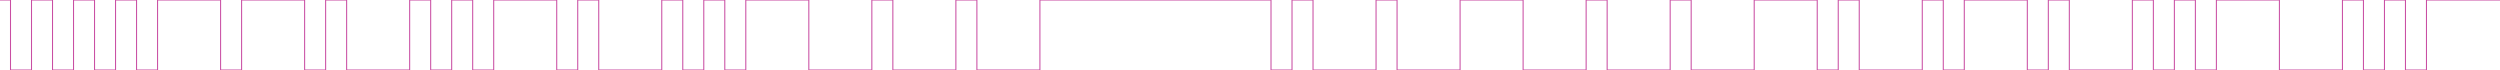 <svg version="1.1" xmlns="http://www.w3.org/2000/svg" xmlns:xlink="http://www.w3.org/1999/xlink" xmlns:ev="http://www.w3.org/2001/xml-events" width="7140.0" height="200.0" viewBox="0.0 0.0 7140.0 200.0"><path d="M 0.0,0.0 30.0,0.0 30,30.0 30,60.0 30,90.0 30,120.0 30,150.0 30,180.0 30,200.0 60,200.0 90,200.0 90,170.0 90,140.0 90,110.0 90,80.0 90,50.0 90,20.0 90,0.0 120,0.0 150,0.0 150,30.0 150,60.0 150,90.0 150,120.0 150,150.0 150,180.0 150,200.0 180,200.0 210,200.0 210,170.0 210,140.0 210,110.0 210,80.0 210,50.0 210,20.0 210,0.0 240,0.0 270.0,0.0 270.0,30.0 270.0,60.0 270.0,90.0 270.0,120.0 270.0,150.0 270.0,180.0 270.0,200.0 300.0,200.0 330.0,200.0 330.0,170.0 330.0,140.0 330.0,110.0 330.0,80.0 330.0,50.0 330.0,20.0 330.0,0.0 360.0,0.0 390.0,0.0 390.0,30.0 390.0,60.0 390.0,90.0 390.0,120.0 390.0,150.0 390.0,180.0 390.0,200.0 420.0,200.0 450.0,200.0 450.0,170.0 450.0,140.0 450.0,110.0 450.0,80.0 450.0,50.0 450.0,20.0 450.0,0.0 480.0,0.0 510.0,0.0 540.0,0.0 570.0,0.0 600.0,0.0 630.0,0.0 630.0,30.0 630.0,60.0 630.0,90.0 630.0,120.0 630.0,150.0 630.0,180.0 630.0,200.0 660.0,200.0 690.0,200.0 690.0,170.0 690.0,140.0 690.0,110.0 690.0,80.0 690.0,50.0 690.0,20.0 690.0,0.0 720.0,0.0 750.0,0.0 780.0,0.0 810.0,0.0 840.0,0.0 870.0,0.0 870.0,30.0 870.0,60.0 870.0,90.0 870.0,120.0 870.0,150.0 870.0,180.0 870.0,200.0 900.0,200.0 930.0,200.0 930.0,170.0 930.0,140.0 930.0,110.0 930.0,80.0 930.0,50.0 930.0,20.0 930.0,0.0 960.0,0.0 990.0,0.0 990.0,30.0 990.0,60.0 990.0,90.0 990.0,120.0 990.0,150.0 990.0,180.0 990.0,200.0 1020.0,200.0 1050.0,200.0 1080.0,200.0 1110.0,200.0 1140.0,200.0 1170.0,200.0 1170.0,170.0 1170.0,140.0 1170.0,110.0 1170.0,80.0 1170.0,50.0 1170.0,20.0 1170.0,0.0 1200.0,0.0 1230.0,0.0 1230.0,30.0 1230.0,60.0 1230.0,90.0 1230.0,120.0 1230.0,150.0 1230.0,180.0 1230.0,200.0 1260.0,200.0 1290.0,200.0 1290.0,170.0 1290.0,140.0 1290.0,110.0 1290.0,80.0 1290.0,50.0 1290.0,20.0 1290.0,0.0 1320.0,0.0 1350.0,0.0 1350.0,30.0 1350.0,60.0 1350.0,90.0 1350.0,120.0 1350.0,150.0 1350.0,180.0 1350.0,200.0 1380.0,200.0 1410.0,200.0 1410.0,170.0 1410.0,140.0 1410.0,110.0 1410.0,80.0 1410.0,50.0 1410.0,20.0 1410.0,0.0 1440.0,0.0 1470.0,0.0 1500.0,0.0 1530.0,0.0 1560.0,0.0 1590.0,0.0 1590.0,30.0 1590.0,60.0 1590.0,90.0 1590.0,120.0 1590.0,150.0 1590.0,180.0 1590.0,200.0 1620.0,200.0 1650.0,200.0 1650.0,170.0 1650.0,140.0 1650.0,110.0 1650.0,80.0 1650.0,50.0 1650.0,20.0 1650.0,0.0 1680.0,0.0 1710.0,0.0 1710.0,30.0 1710.0,60.0 1710.0,90.0 1710.0,120.0 1710.0,150.0 1710.0,180.0 1710.0,200.0 1740.0,200.0 1770.0,200.0 1800.0,200.0 1830.0,200.0 1860.0,200.0 1890.0,200.0 1890.0,170.0 1890.0,140.0 1890.0,110.0 1890.0,80.0 1890.0,50.0 1890.0,20.0 1890.0,0.0 1920.0,0.0 1950.0,0.0 1950.0,30.0 1950.0,60.0 1950.0,90.0 1950.0,120.0 1950.0,150.0 1950.0,180.0 1950.0,200.0 1980.0,200.0 2010.0,200.0 2010.0,170.0 2010.0,140.0 2010.0,110.0 2010.0,80.0 2010.0,50.0 2010.0,20.0 2010.0,0.0 2040.0,0.0 2070.0,0.0 2070.0,30.0 2070.0,60.0 2070.0,90.0 2070.0,120.0 2070.0,150.0 2070.0,180.0 2070.0,200.0 2100.0,200.0 2130.0,200.0 2130.0,170.0 2130.0,140.0 2130.0,110.0 2130.0,80.0 2130.0,50.0 2130.0,20.0 2130.0,0.0 2160.0,0.0 2190.0,0.0 2220.0,0.0 2250.0,0.0 2280.0,0.0 2310.0,0.0 2310.0,30.0 2310.0,60.0 2310.0,90.0 2310.0,120.0 2310.0,150.0 2310.0,180.0 2310.0,200.0 2340.0,200.0 2370.0,200.0 2400.0,200.0 2430.0,200.0 2460.0,200.0 2490.0,200.0 2490.0,170.0 2490.0,140.0 2490.0,110.0 2490.0,80.0 2490.0,50.0 2490.0,20.0 2490.0,0.0 2520.0,0.0 2550.0,0.0 2550.0,30.0 2550.0,60.0 2550.0,90.0 2550.0,120.0 2550.0,150.0 2550.0,180.0 2550.0,200.0 2580.0,200.0 2610.0,200.0 2640.0,200.0 2670.0,200.0 2700.0,200.0 2730.0,200.0 2730.0,170.0 2730.0,140.0 2730.0,110.0 2730.0,80.0 2730.0,50.0 2730.0,20.0 2730.0,0.0 2760.0,0.0 2790.0,0.0 2790.0,30.0 2790.0,60.0 2790.0,90.0 2790.0,120.0 2790.0,150.0 2790.0,180.0 2790.0,200.0 2820.0,200.0 2850.0,200.0 2880.0,200.0 2910.0,200.0 2940.0,200.0 2970.0,200.0 2970.0,170.0 2970.0,140.0 2970.0,110.0 2970.0,80.0 2970.0,50.0 2970.0,20.0 2970.0,0.0 3000.0,0.0 3030.0,0.0 3060.0,0.0 3090.0,0.0 3120.0,0.0 3150.0,0.0 3180.0,0.0 3210.0,0.0 3240.0,0.0 3270.0,0.0 3300.0,0.0 3330.0,0.0 3360.0,0.0 3390.0,0.0 3420.0,0.0 3450.0,0.0 3480.0,0.0 3510.0,0.0 3540.0,0.0 3570.0,0.0 3600.0,0.0 3630.0,0.0 3630.0,30.0 3630.0,60.0 3630.0,90.0 3630.0,120.0 3630.0,150.0 3630.0,180.0 3630.0,200.0 3660.0,200.0 3690.0,200.0 3690.0,170.0 3690.0,140.0 3690.0,110.0 3690.0,80.0 3690.0,50.0 3690.0,20.0 3690.0,0.0 3720.0,0.0 3750.0,0.0 3750.0,30.0 3750.0,60.0 3750.0,90.0 3750.0,120.0 3750.0,150.0 3750.0,180.0 3750.0,200.0 3780.0,200.0 3810.0,200.0 3840.0,200.0 3870.0,200.0 3900.0,200.0 3930.0,200.0 3930.0,170.0 3930.0,140.0 3930.0,110.0 3930.0,80.0 3930.0,50.0 3930.0,20.0 3930.0,0.0 3960.0,0.0 3990.0,0.0 3990.0,30.0 3990.0,60.0 3990.0,90.0 3990.0,120.0 3990.0,150.0 3990.0,180.0 3990.0,200.0 4020.0,200.0 4050.0,200.0 4080.0,200.0 4110.0,200.0 4140.0,200.0 4170.0,200.0 4170.0,170.0 4170.0,140.0 4170.0,110.0 4170.0,80.0 4170.0,50.0 4170.0,20.0 4170.0,0.0 4200.0,0.0 4230.0,0.0 4260.0,0.0 4290.0,0.0 4320.0,0.0 4350.0,0.0 4350.0,30.0 4350.0,60.0 4350.0,90.0 4350.0,120.0 4350.0,150.0 4350.0,180.0 4350.0,200.0 4380.0,200.0 4410.0,200.0 4440.0,200.0 4470.0,200.0 4500.0,200.0 4530.0,200.0 4530.0,170.0 4530.0,140.0 4530.0,110.0 4530.0,80.0 4530.0,50.0 4530.0,20.0 4530.0,0.0 4560.0,0.0 4590.0,0.0 4590.0,30.0 4590.0,60.0 4590.0,90.0 4590.0,120.0 4590.0,150.0 4590.0,180.0 4590.0,200.0 4620.0,200.0 4650.0,200.0 4680.0,200.0 4710.0,200.0 4740.0,200.0 4770.0,200.0 4770.0,170.0 4770.0,140.0 4770.0,110.0 4770.0,80.0 4770.0,50.0 4770.0,20.0 4770.0,0.0 4800.0,0.0 4830.0,0.0 4830.0,30.0 4830.0,60.0 4830.0,90.0 4830.0,120.0 4830.0,150.0 4830.0,180.0 4830.0,200.0 4860.0,200.0 4890.0,200.0 4920.0,200.0 4950.0,200.0 4980.0,200.0 5010.0,200.0 5010.0,170.0 5010.0,140.0 5010.0,110.0 5010.0,80.0 5010.0,50.0 5010.0,20.0 5010.0,0.0 5040.0,0.0 5070.0,0.0 5100.0,0.0 5130.0,0.0 5160.0,0.0 5190.0,0.0 5190.0,30.0 5190.0,60.0 5190.0,90.0 5190.0,120.0 5190.0,150.0 5190.0,180.0 5190.0,200.0 5220.0,200.0 5250.0,200.0 5250.0,170.0 5250.0,140.0 5250.0,110.0 5250.0,80.0 5250.0,50.0 5250.0,20.0 5250.0,0.0 5280.0,0.0 5310.0,0.0 5310.0,30.0 5310.0,60.0 5310.0,90.0 5310.0,120.0 5310.0,150.0 5310.0,180.0 5310.0,200.0 5340.0,200.0 5370.0,200.0 5400.0,200.0 5430.0,200.0 5460.0,200.0 5490.0,200.0 5490.0,170.0 5490.0,140.0 5490.0,110.0 5490.0,80.0 5490.0,50.0 5490.0,20.0 5490.0,0.0 5520.0,0.0 5550.0,0.0 5550.0,30.0 5550.0,60.0 5550.0,90.0 5550.0,120.0 5550.0,150.0 5550.0,180.0 5550.0,200.0 5580.0,200.0 5610.0,200.0 5610.0,170.0 5610.0,140.0 5610.0,110.0 5610.0,80.0 5610.0,50.0 5610.0,20.0 5610.0,0.0 5640.0,0.0 5670.0,0.0 5700.0,0.0 5730.0,0.0 5760.0,0.0 5790.0,0.0 5790.0,30.0 5790.0,60.0 5790.0,90.0 5790.0,120.0 5790.0,150.0 5790.0,180.0 5790.0,200.0 5820.0,200.0 5850.0,200.0 5850.0,170.0 5850.0,140.0 5850.0,110.0 5850.0,80.0 5850.0,50.0 5850.0,20.0 5850.0,0.0 5880.0,0.0 5910.0,0.0 5910.0,30.0 5910.0,60.0 5910.0,90.0 5910.0,120.0 5910.0,150.0 5910.0,180.0 5910.0,200.0 5940.0,200.0 5970.0,200.0 6000.0,200.0 6030.0,200.0 6060.0,200.0 6090.0,200.0 6090.0,170.0 6090.0,140.0 6090.0,110.0 6090.0,80.0 6090.0,50.0 6090.0,20.0 6090.0,0.0 6120.0,0.0 6150.0,0.0 6150.0,30.0 6150.0,60.0 6150.0,90.0 6150.0,120.0 6150.0,150.0 6150.0,180.0 6150.0,200.0 6180.0,200.0 6210.0,200.0 6210.0,170.0 6210.0,140.0 6210.0,110.0 6210.0,80.0 6210.0,50.0 6210.0,20.0 6210.0,0.0 6240.0,0.0 6270.0,0.0 6270.0,30.0 6270.0,60.0 6270.0,90.0 6270.0,120.0 6270.0,150.0 6270.0,180.0 6270.0,200.0 6300.0,200.0 6330.0,200.0 6330.0,170.0 6330.0,140.0 6330.0,110.0 6330.0,80.0 6330.0,50.0 6330.0,20.0 6330.0,0.0 6360.0,0.0 6390.0,0.0 6420.0,0.0 6450.0,0.0 6480.0,0.0 6510.0,0.0 6510.0,30.0 6510.0,60.0 6510.0,90.0 6510.0,120.0 6510.0,150.0 6510.0,180.0 6510.0,200.0 6540.0,200.0 6570.0,200.0 6600.0,200.0 6630.0,200.0 6660.0,200.0 6690.0,200.0 6690.0,170.0 6690.0,140.0 6690.0,110.0 6690.0,80.0 6690.0,50.0 6690.0,20.0 6690.0,0.0 6720.0,0.0 6750.0,0.0 6750.0,30.0 6750.0,60.0 6750.0,90.0 6750.0,120.0 6750.0,150.0 6750.0,180.0 6750.0,200.0 6780.0,200.0 6810.0,200.0 6810.0,170.0 6810.0,140.0 6810.0,110.0 6810.0,80.0 6810.0,50.0 6810.0,20.0 6810.0,0.0 6840.0,0.0 6870.0,0.0 6870.0,30.0 6870.0,60.0 6870.0,90.0 6870.0,120.0 6870.0,150.0 6870.0,180.0 6870.0,200.0 6900.0,200.0 6930.0,200.0 6930.0,170.0 6930.0,140.0 6930.0,110.0 6930.0,80.0 6930.0,50.0 6930.0,20.0 6930.0,0.0 6960.0,0.0 6990.0,0.0 7020.0,0.0 7050.0,0.0 7080.0,0.0 7110.0,0.0 7140.0,0.0" fill="none" stroke="#c94ea3" stroke-width="3" /></svg>
